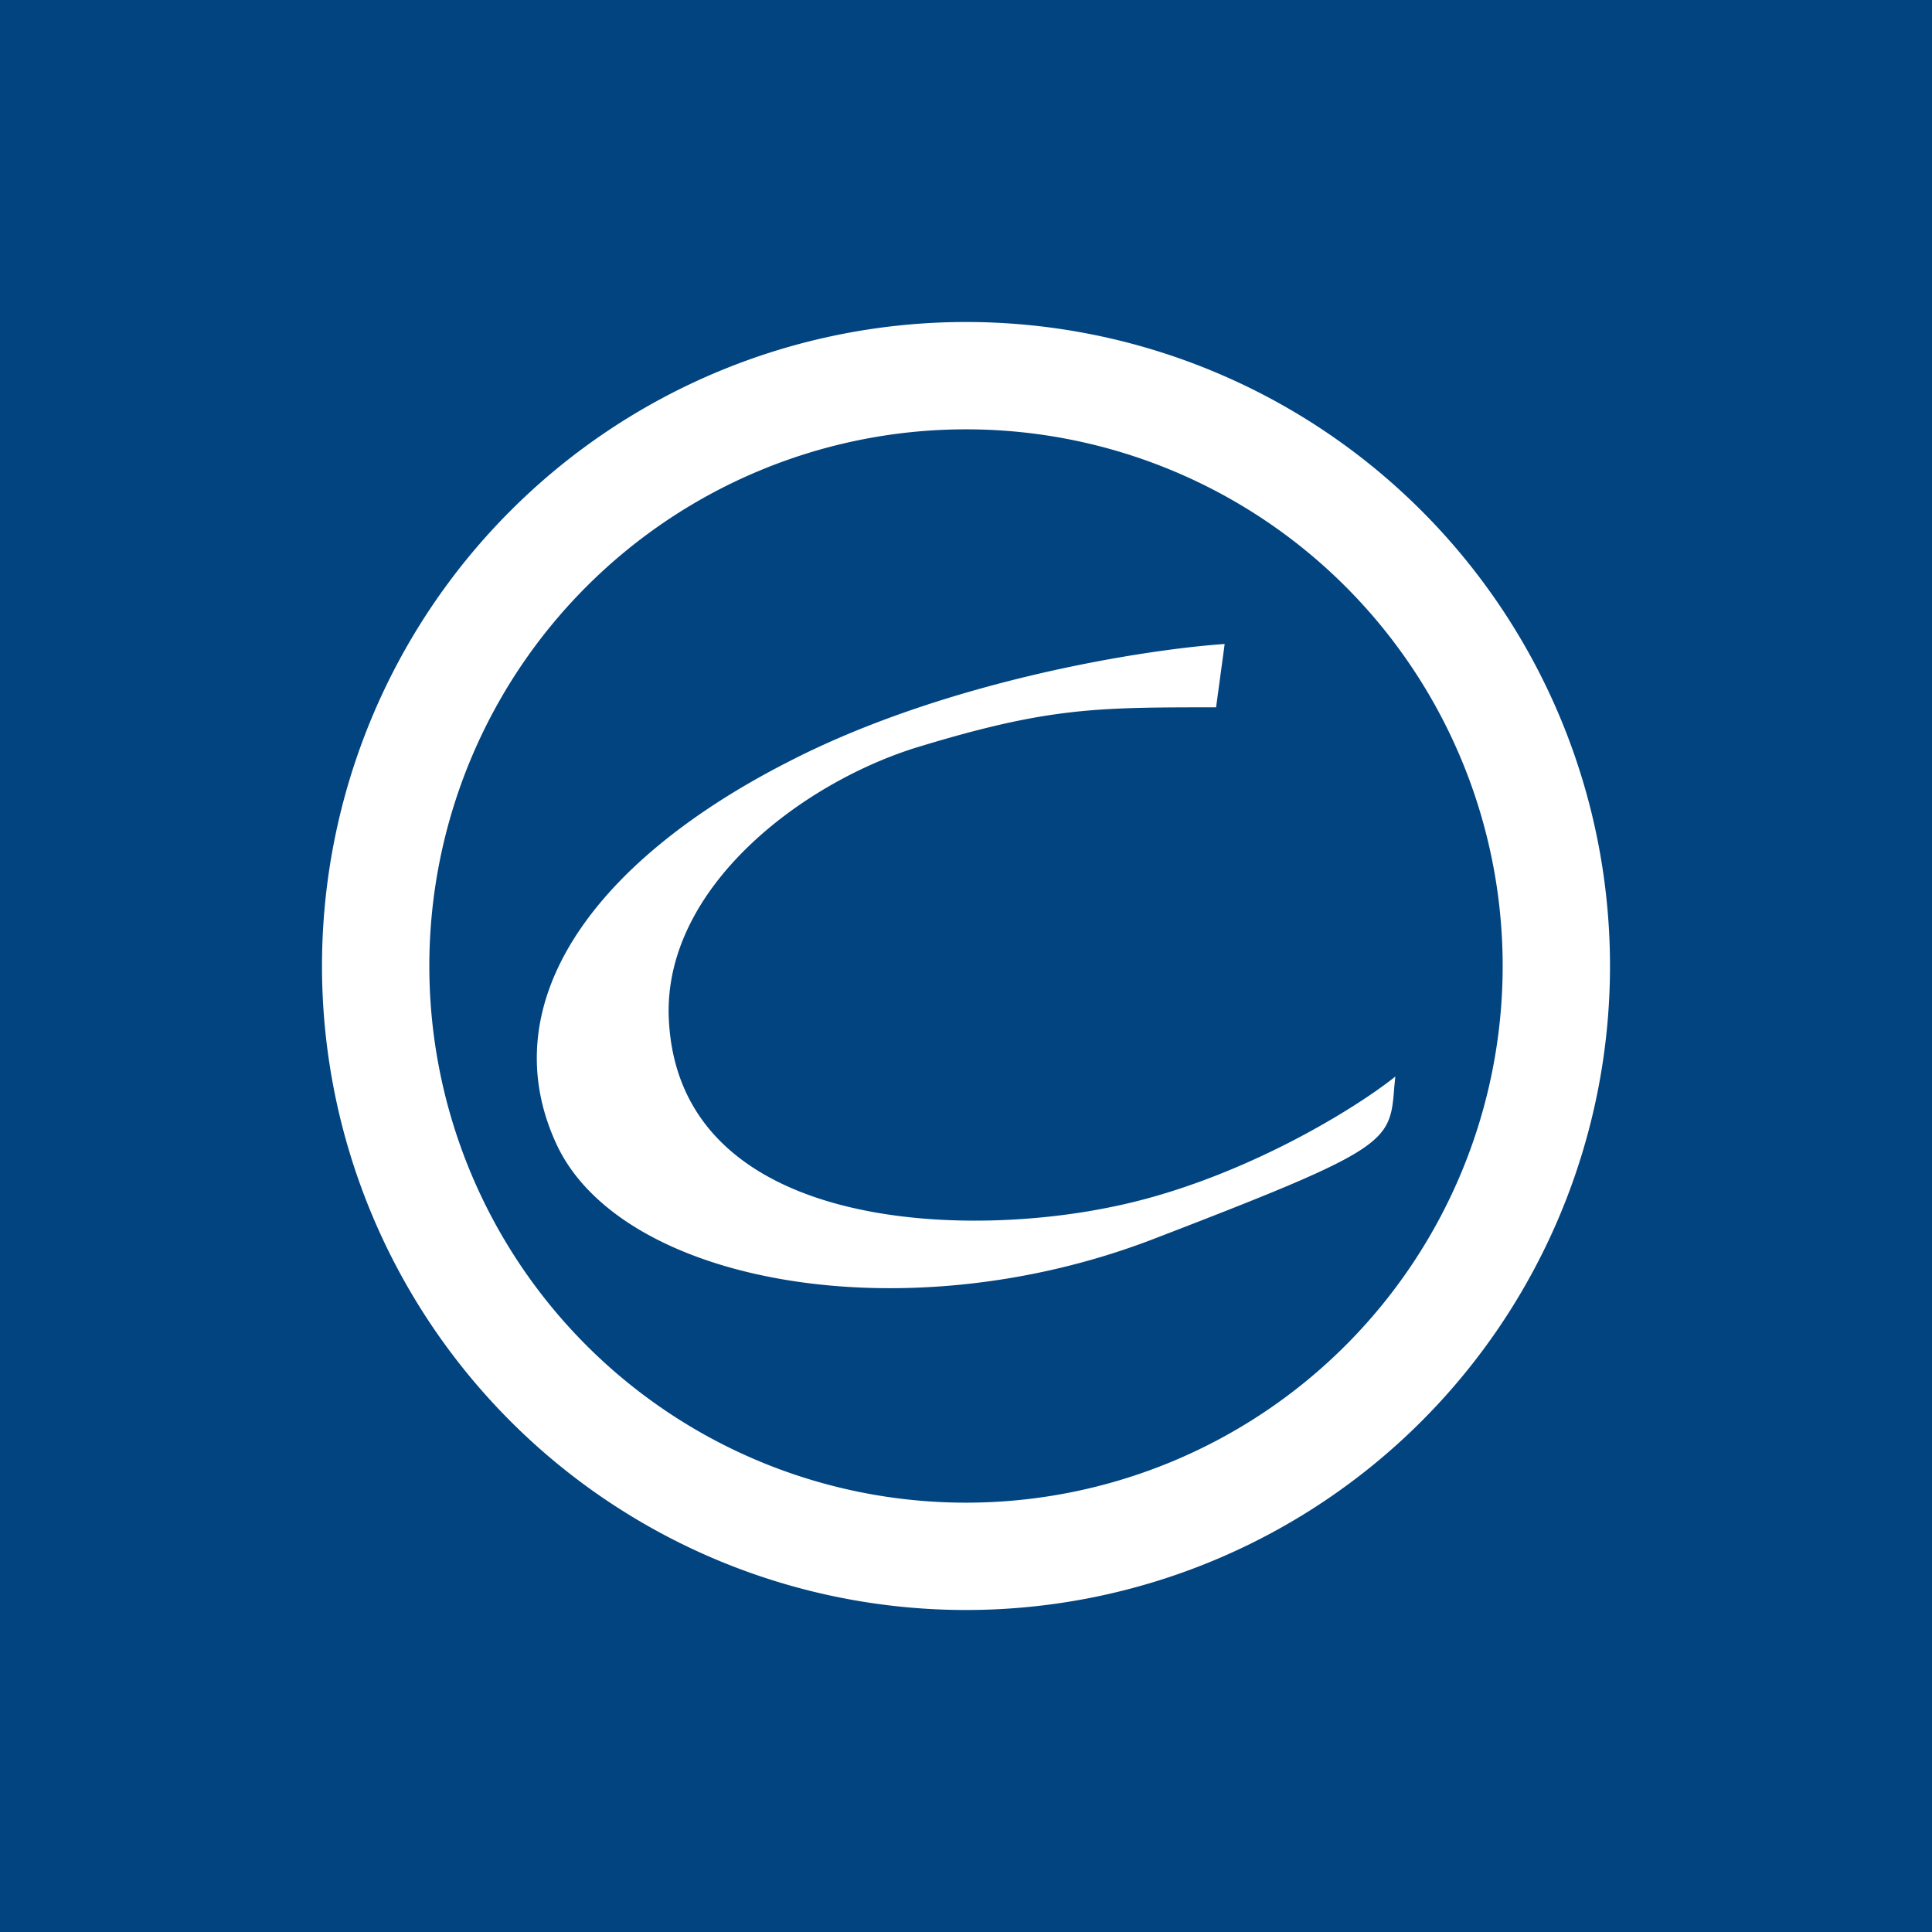 <!-- by TradingView --><svg width="18" height="18" viewBox="0 0 18 18" xmlns="http://www.w3.org/2000/svg"><path fill="#014480" d="M0 0h18v18H0z"/><path fill-rule="evenodd" d="M15 9A6 6 0 1 1 3 9a6 6 0 0 1 12 0Zm-1 0A5 5 0 1 1 4 9a5 5 0 0 1 10 0Zm-2.67-2.41.08-.59c-.74.05-2.6.34-4.07 1.1-1.84.94-2.75 2.26-2.16 3.55.59 1.3 3.22 1.79 5.55.9 2.21-.85 2.22-.9 2.26-1.42l.01-.1c-.4.32-1.5.99-2.67 1.22-1.48.3-4.04.17-4.1-1.79-.03-1.19 1.22-2.15 2.29-2.49 1.24-.38 1.68-.38 2.81-.38Z" fill="#fff"/></svg>